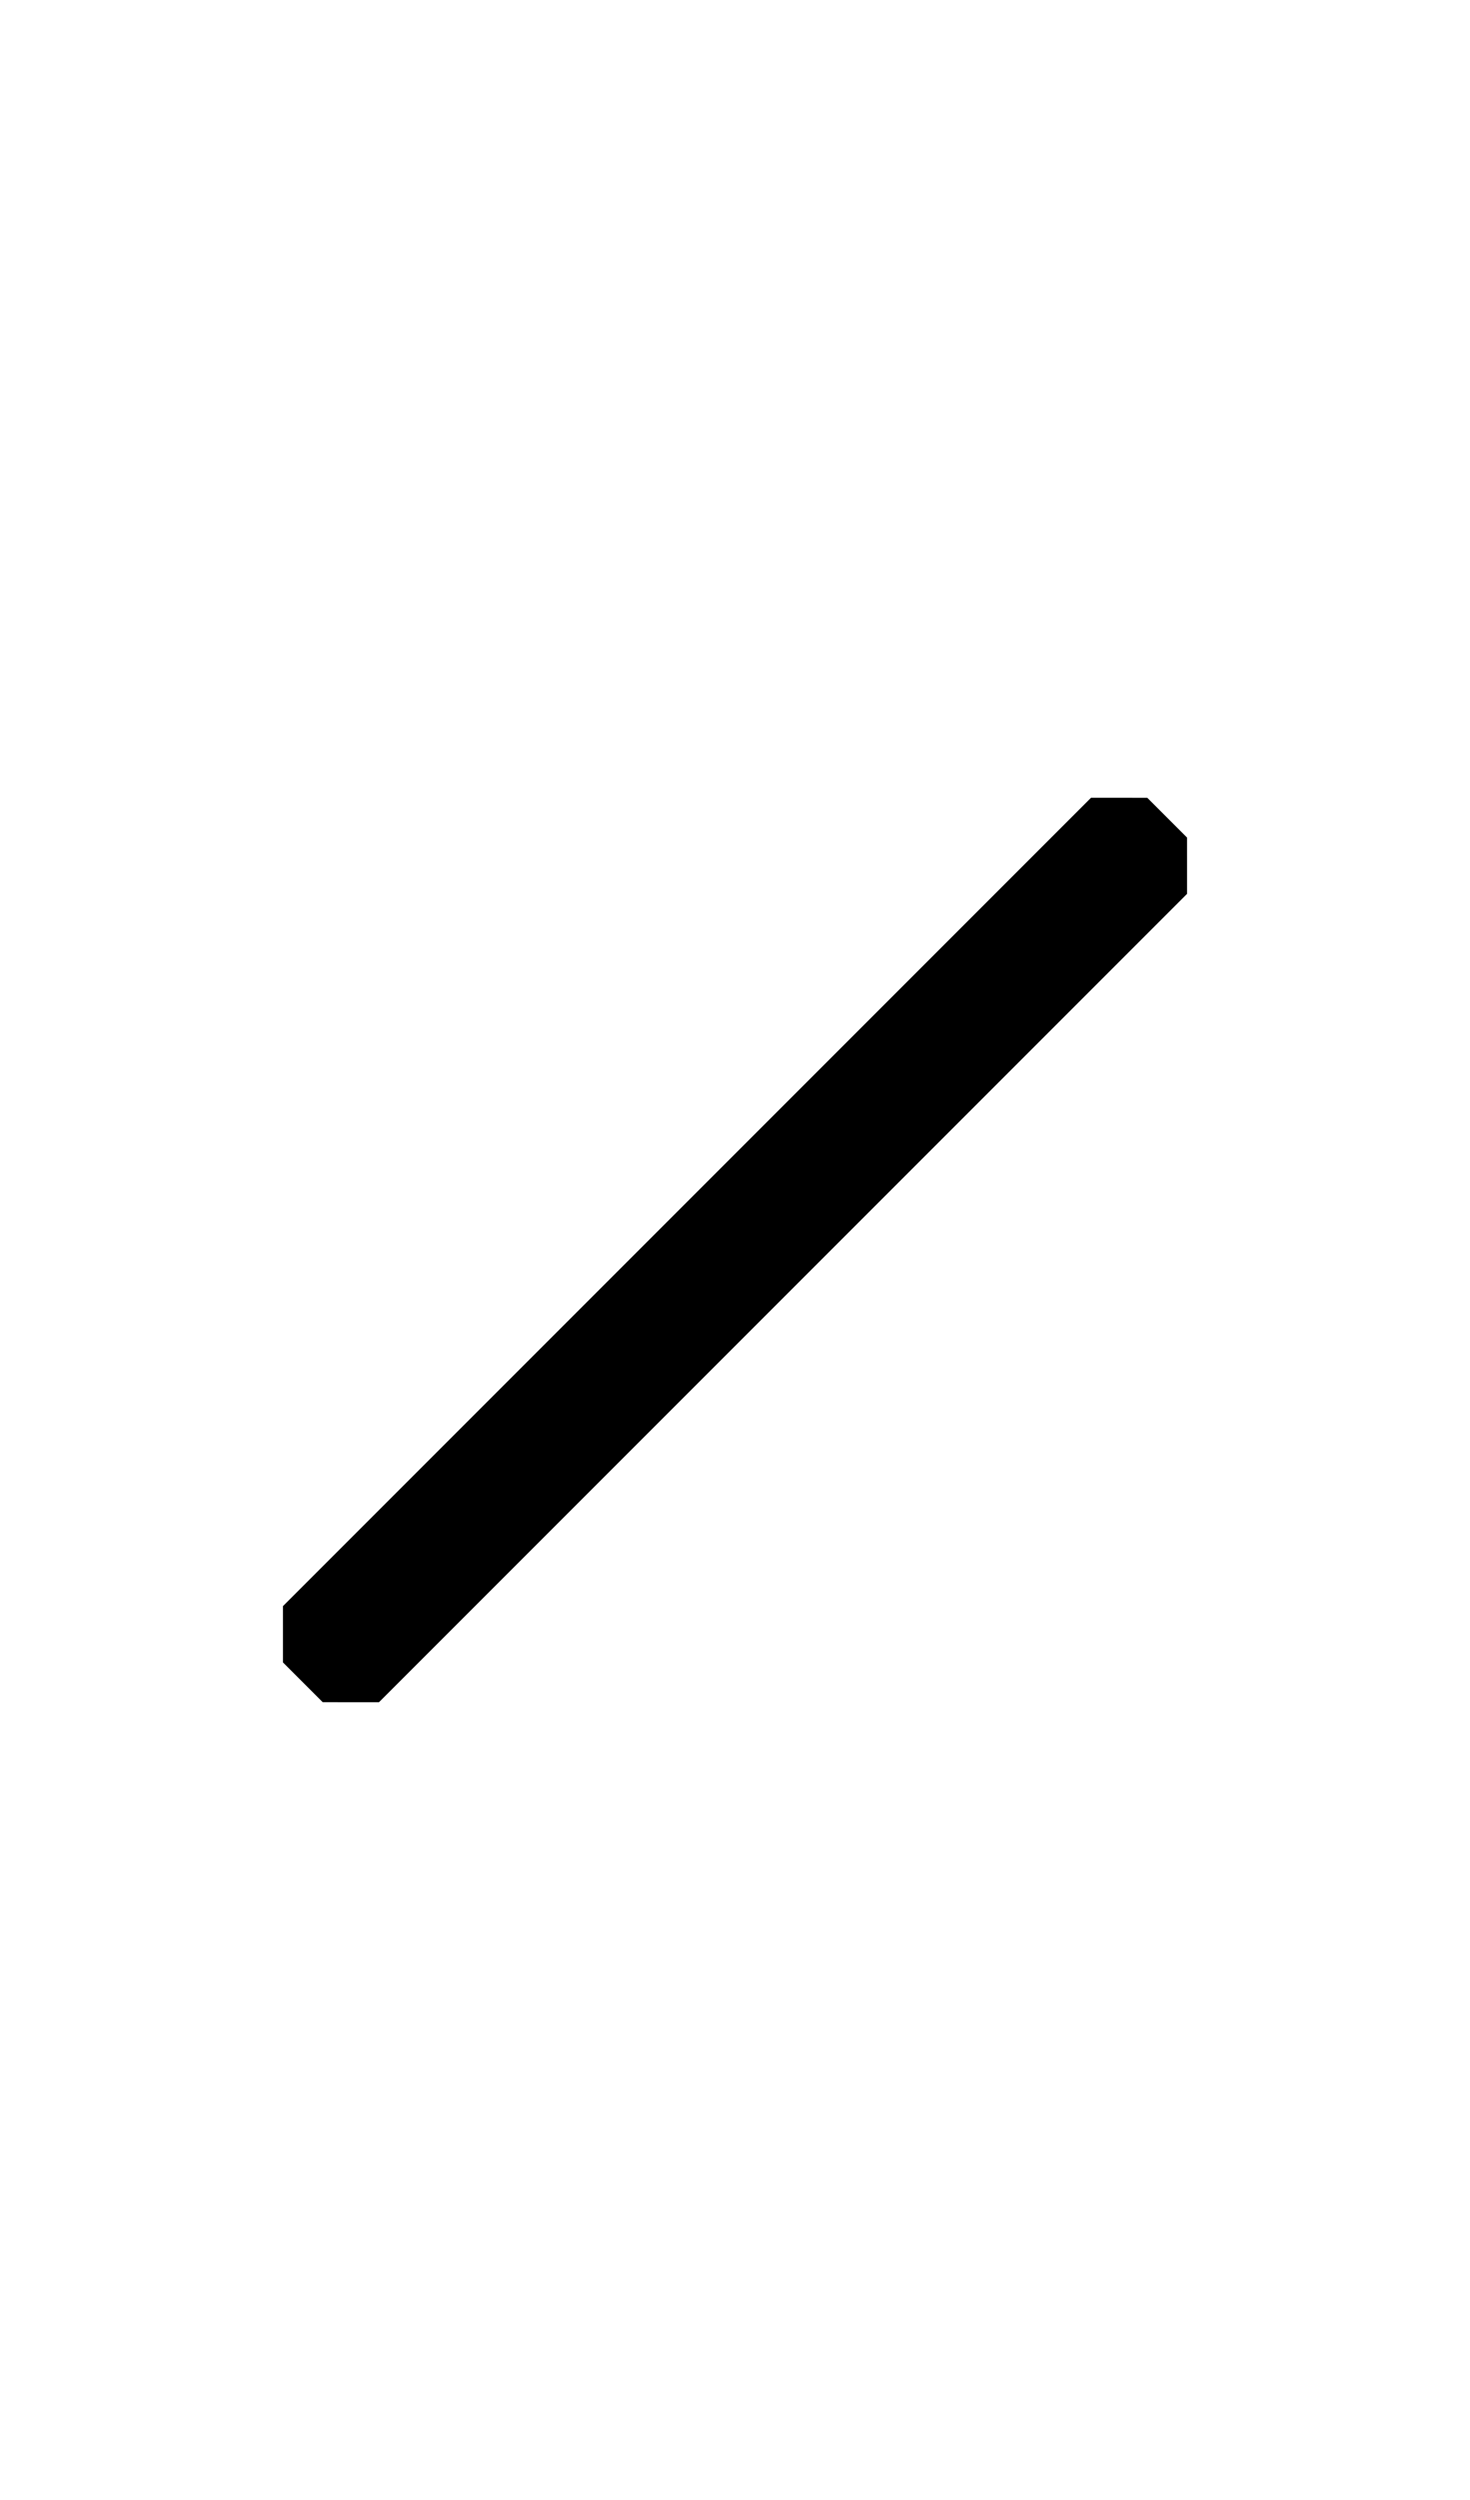 <svg width="500" height="850" xmlns="http://www.w3.org/2000/svg" xmlns:svg="http://www.w3.org/2000/svg">
    <path
        d="m403.755 303.91-.002-19.134-13.529-13.529-19.135-.001L96.245 546.089l.002 19.136 13.529 13.528 19.135.001z" />
</svg>